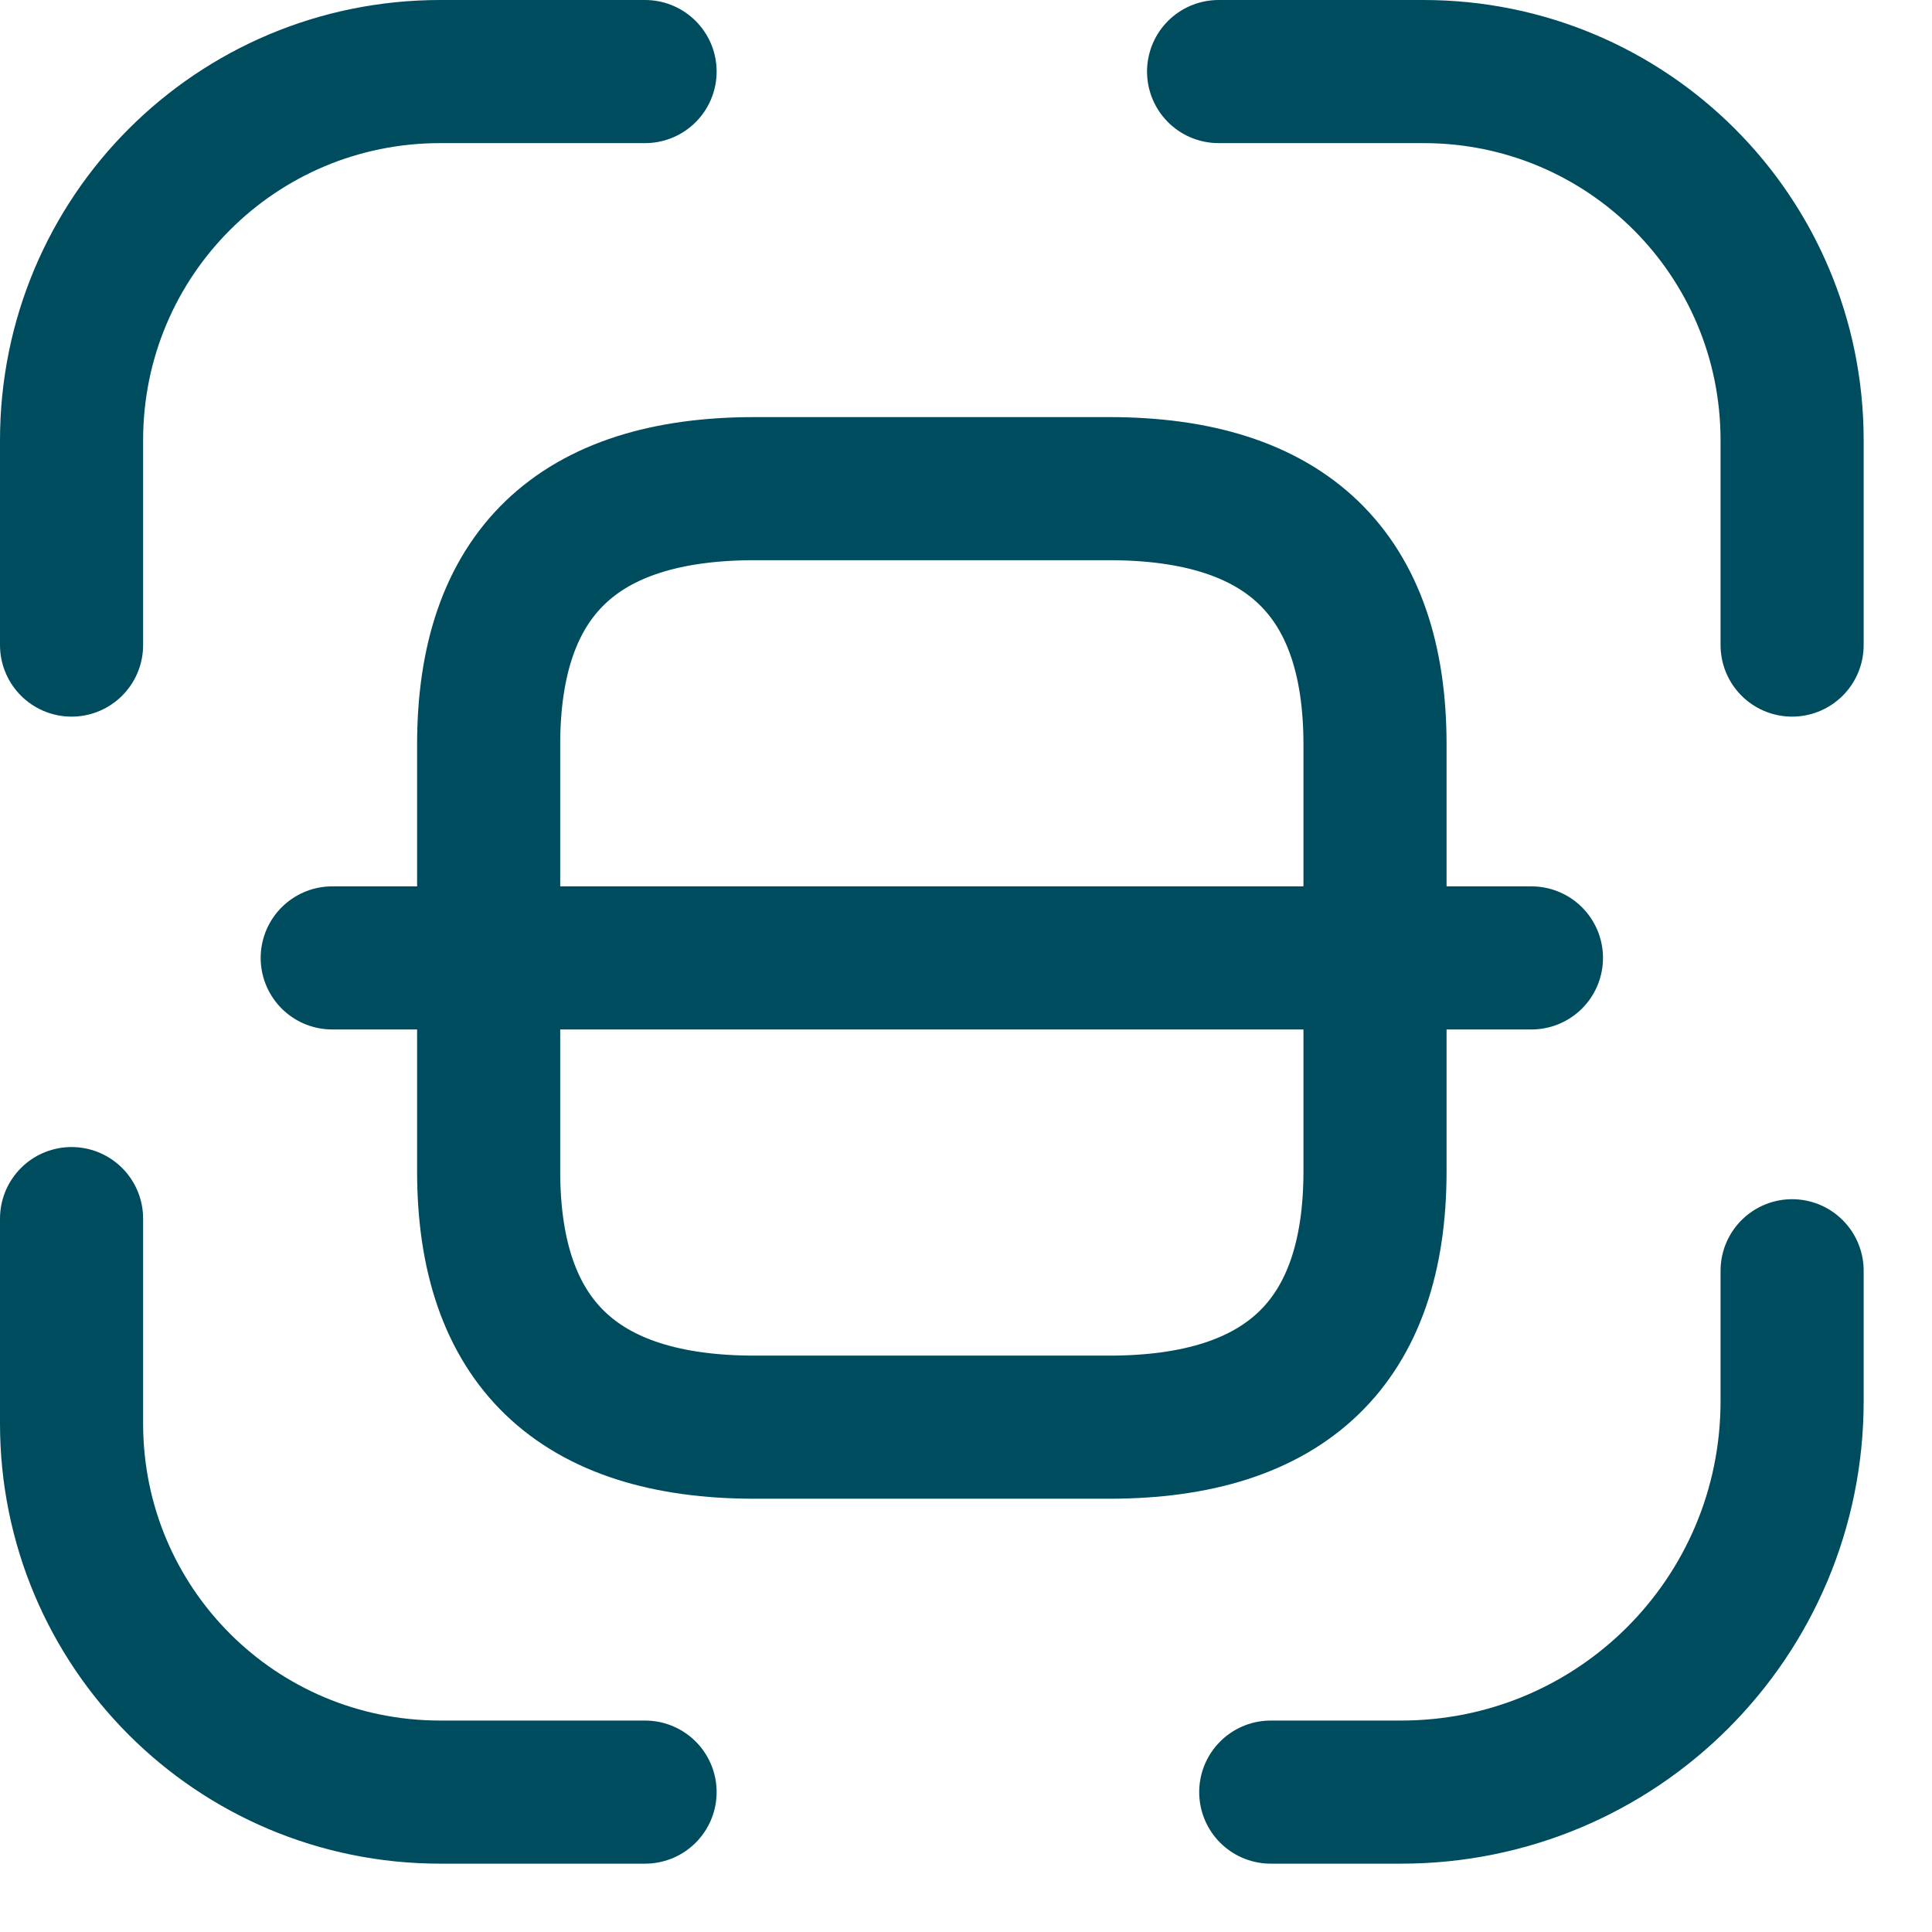 <svg width="27" height="27" viewBox="0 0 27 27" fill="none" xmlns="http://www.w3.org/2000/svg">
<path d="M1 9.015V6.153C1 3.301 3.301 1 6.153 1L9.015 1" stroke="#004C5F" stroke-width="2" stroke-linecap="round" stroke-linejoin="round"/>
<path d="M17.03 1L19.893 1C22.744 1 25.045 3.301 25.045 6.153V9.015" stroke="#004C5F" stroke-width="2" stroke-linecap="round" stroke-linejoin="round"/>
<path d="M25.045 17.759V19.58C25.045 22.604 22.604 25.045 19.581 25.045H17.759" stroke="#004C5F" stroke-width="2" stroke-linecap="round" stroke-linejoin="round"/>
<path d="M9.015 25.045H6.153C3.301 25.045 1 22.744 1 19.893V17.03" stroke="#004C5F" stroke-width="2" stroke-linecap="round" stroke-linejoin="round"/>
<path d="M19.216 10.406V16.368C19.216 18.752 17.977 19.945 15.5 19.945H10.545C8.068 19.945 6.829 18.752 6.829 16.368V10.406C6.829 8.021 8.068 6.829 10.545 6.829H15.5C17.977 6.829 19.216 8.021 19.216 10.406Z" stroke="#004C5F" stroke-width="2" stroke-linecap="round" stroke-linejoin="round"/>
<path d="M21.402 13.387H4.643" stroke="#004C5F" stroke-width="2" stroke-linecap="round" stroke-linejoin="round"/>
</svg>
